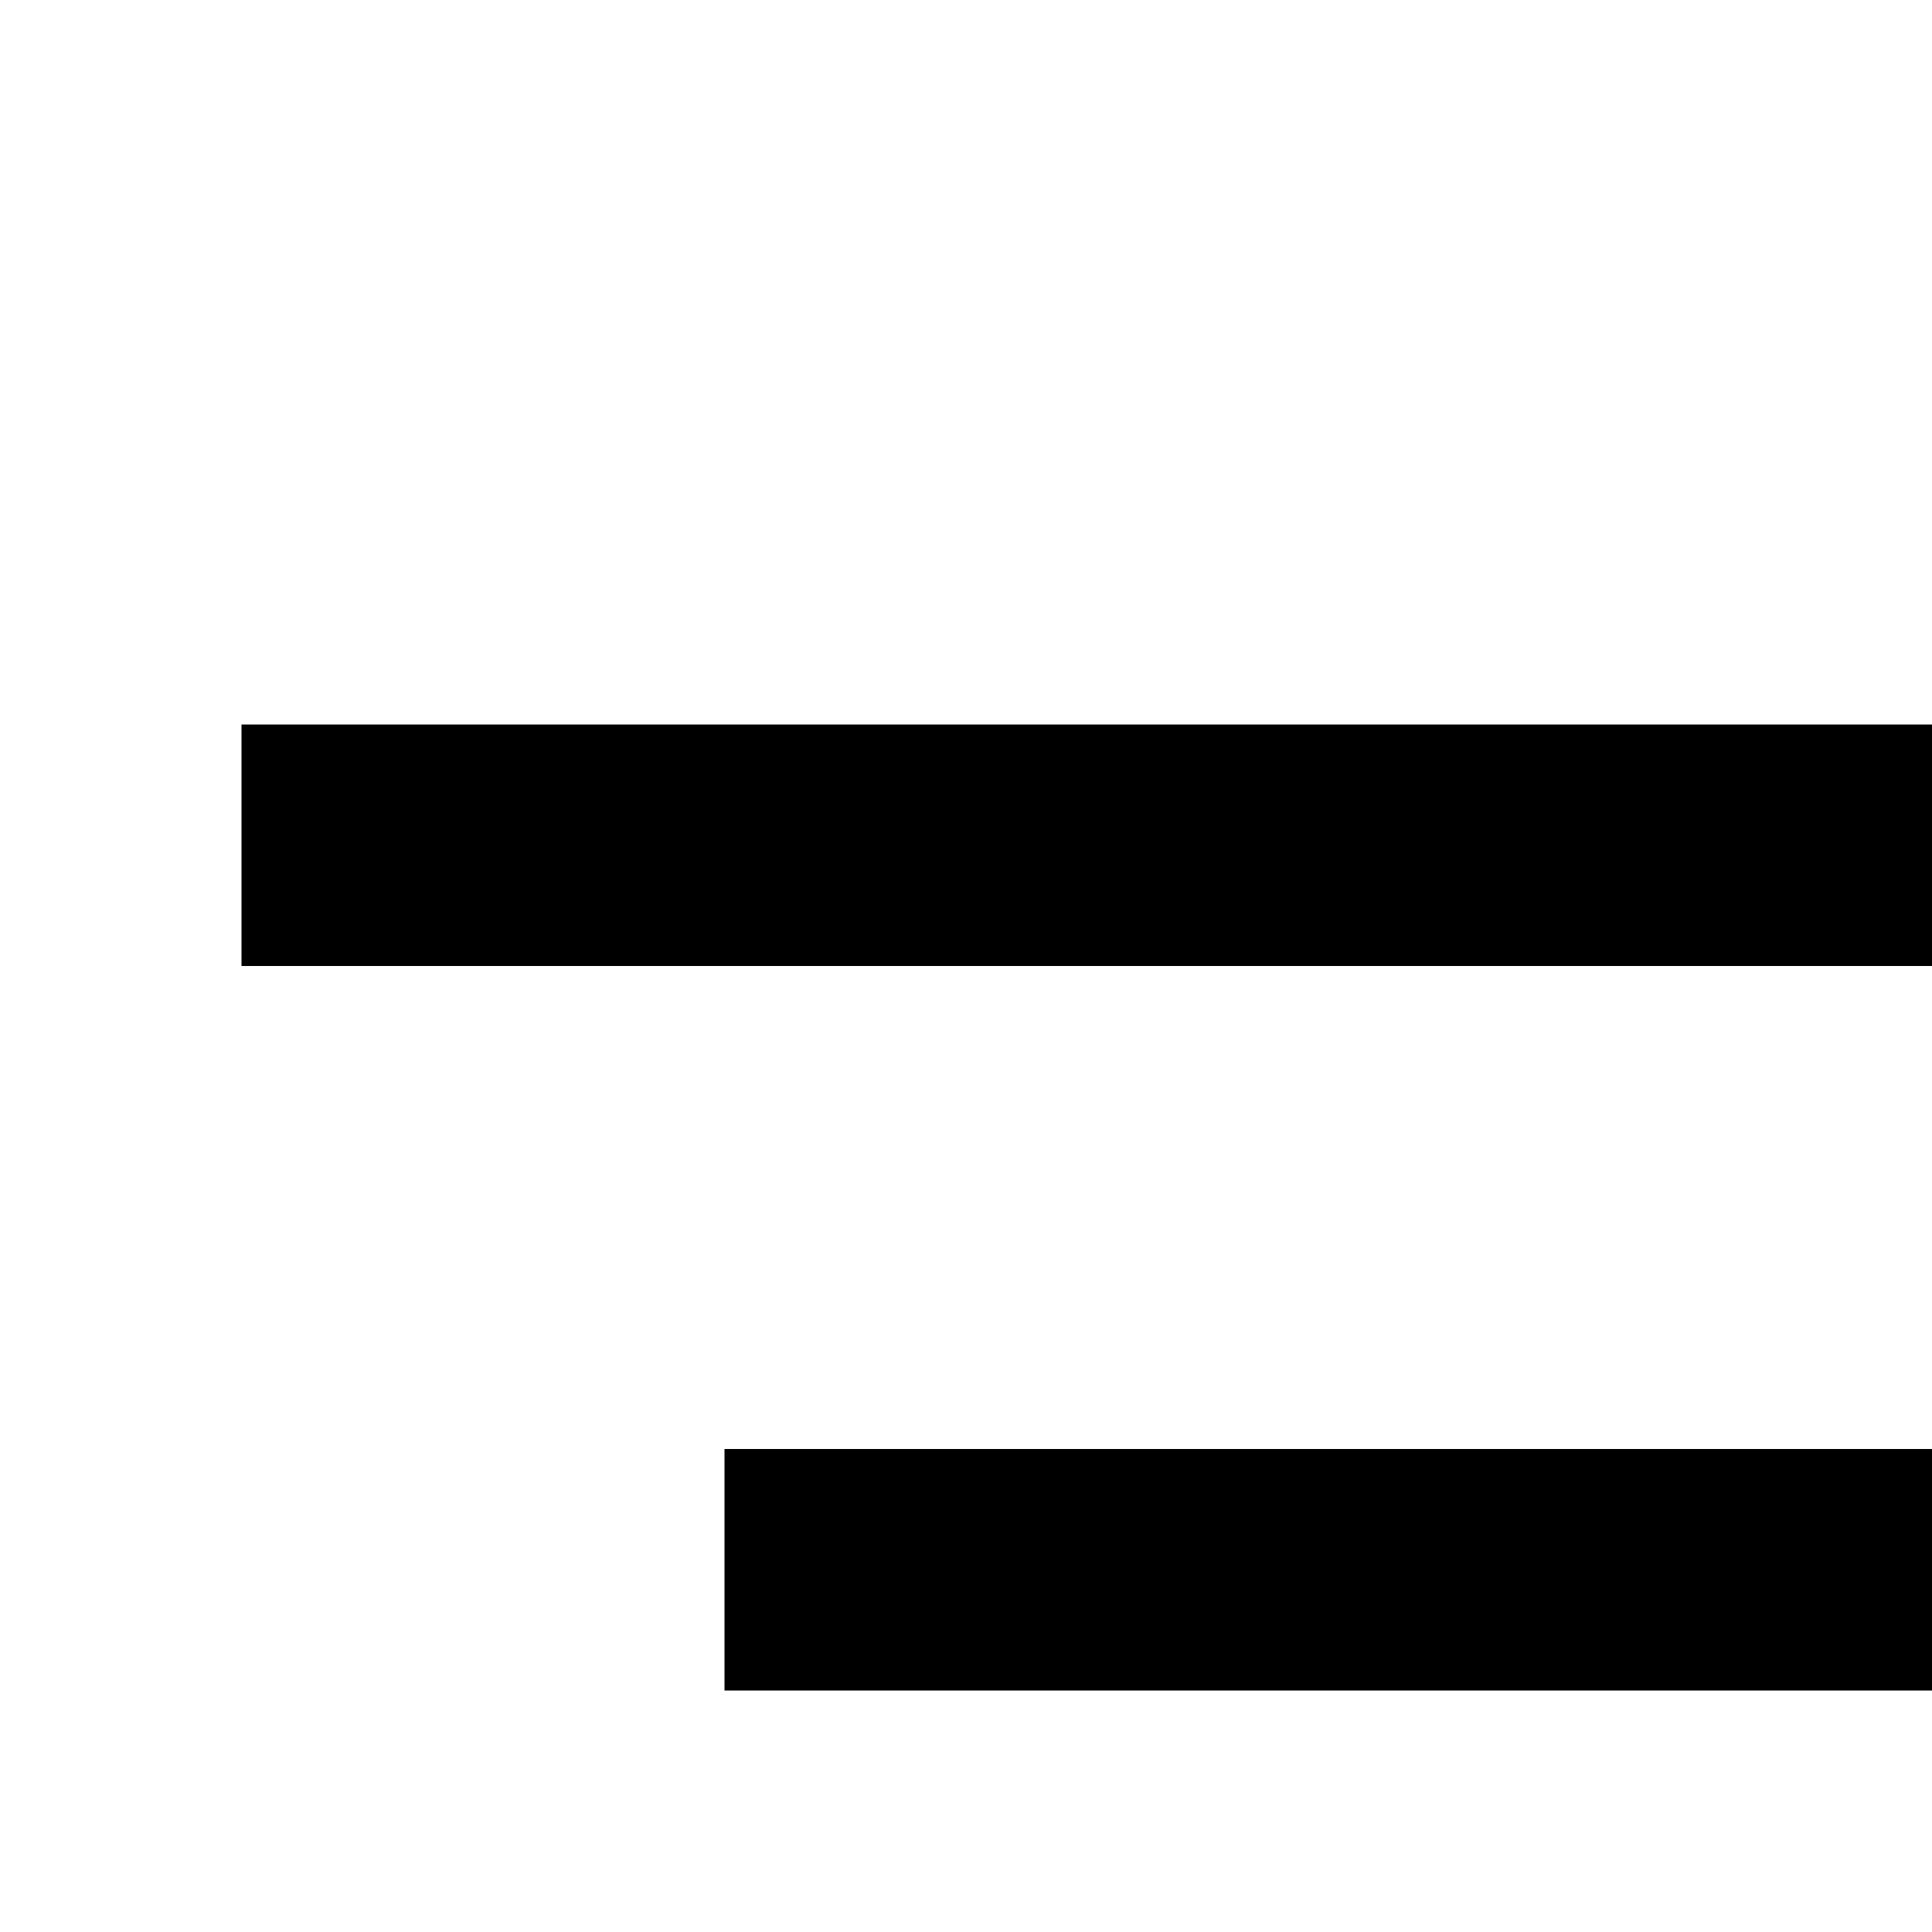 <svg xmlns="http://www.w3.org/2000/svg" viewBox="0 0 16 16"><path d="M18 22L19.414 20.586 23 24.172 23 4 25 4 25 24.172 28.586 20.586 30 22 24 28 18 22zM2 6H16V8H2zM6 12H16V14H6zM10 18H16V20H10z"/></svg>